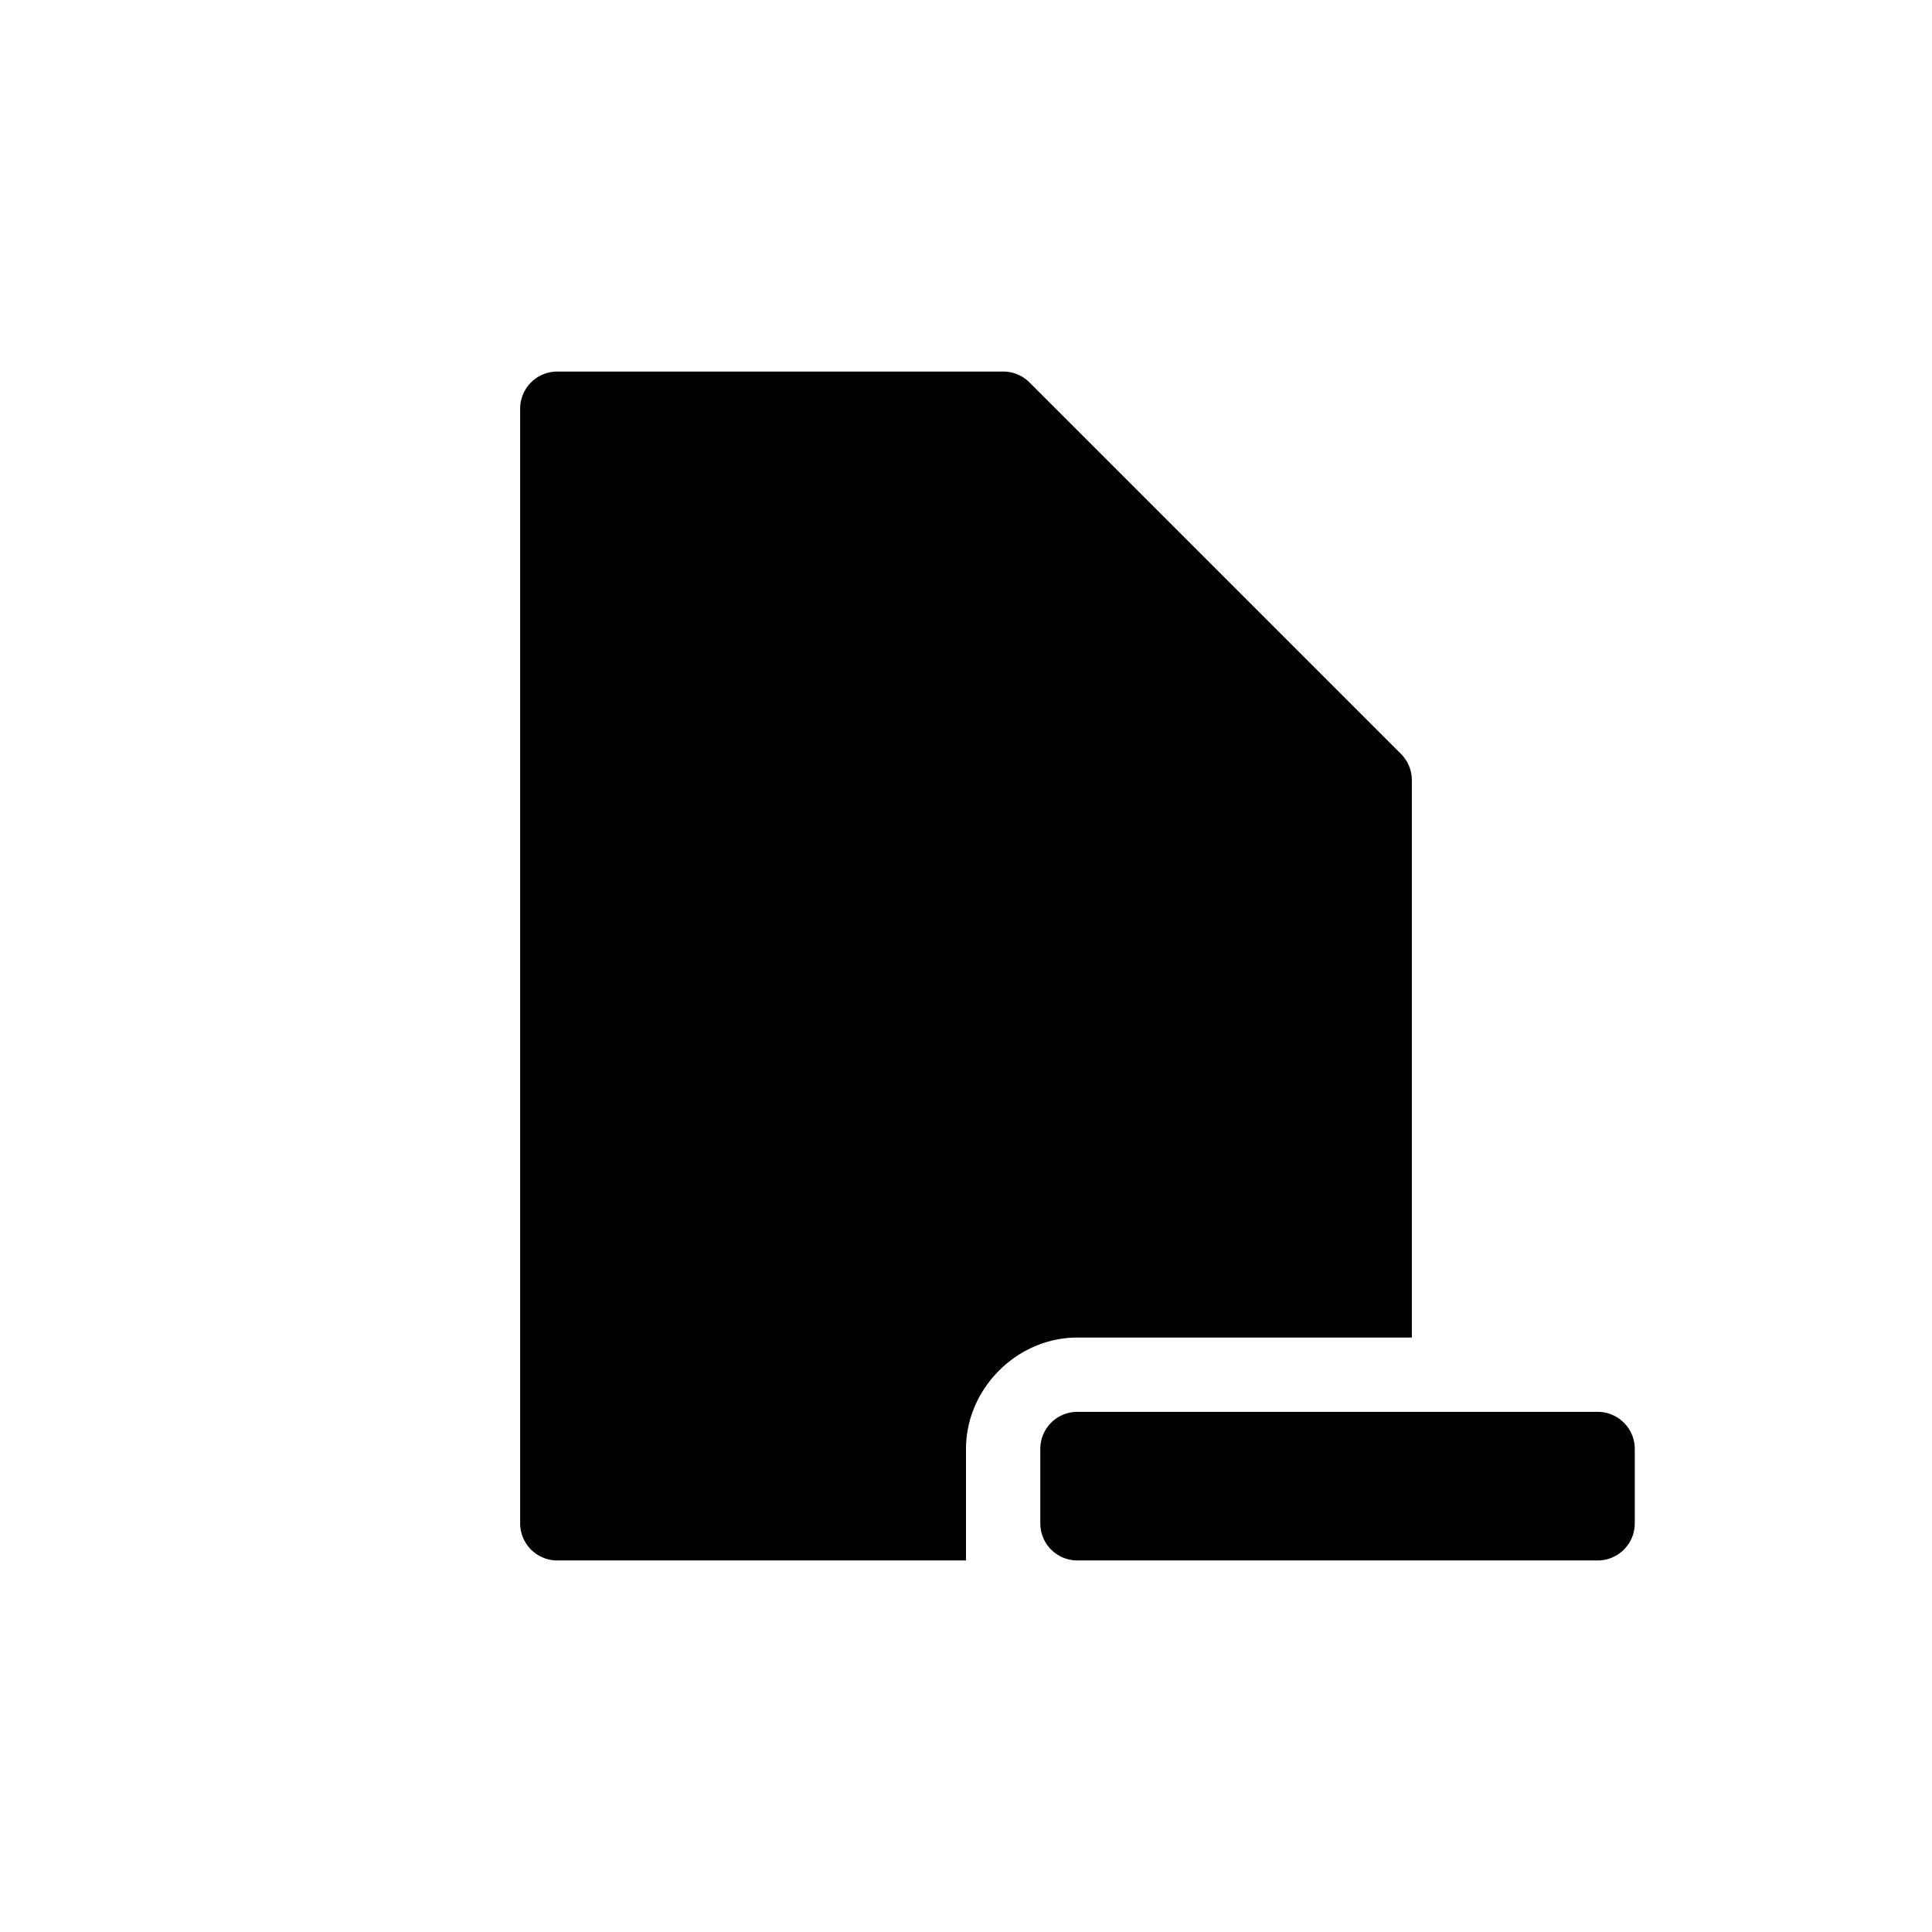 <svg width="26" height="26" viewBox="0 0 26 26" xmlns="http://www.w3.org/2000/svg">
<path d="M 7.5 5 A 0.5 0.5 0 0 0 7 5.5 L 7 20.5 A 0.5 0.5 0 0 0 7.5 21 L 13 21 L 13 19.5 C 13 18.686 13.686 18 14.5 18 L 19 18 L 19 10.5 A 0.5 0.5 0 0 0 18.854 10.146 L 13.854 5.146 A 0.5 0.5 0 0 0 13.5 5 L 7.5 5 z M 14.5 19 C 14.223 19 14 19.223 14 19.5 L 14 20.5 C 14 20.777 14.223 21 14.5 21 L 21.5 21 C 21.777 21 22 20.777 22 20.5 L 22 19.5 C 22 19.223 21.777 19 21.5 19 L 14.5 19 z " transform="" style="opacity: 1; fill: #000000; fill-opacity: 1; stroke: none; stroke-width: 1; stroke-linecap: round; stroke-linejoin: round; stroke-miterlimit: 4; stroke-dasharray: none; stroke-dashoffset: 0; stroke-opacity: 1;" />
</svg>
